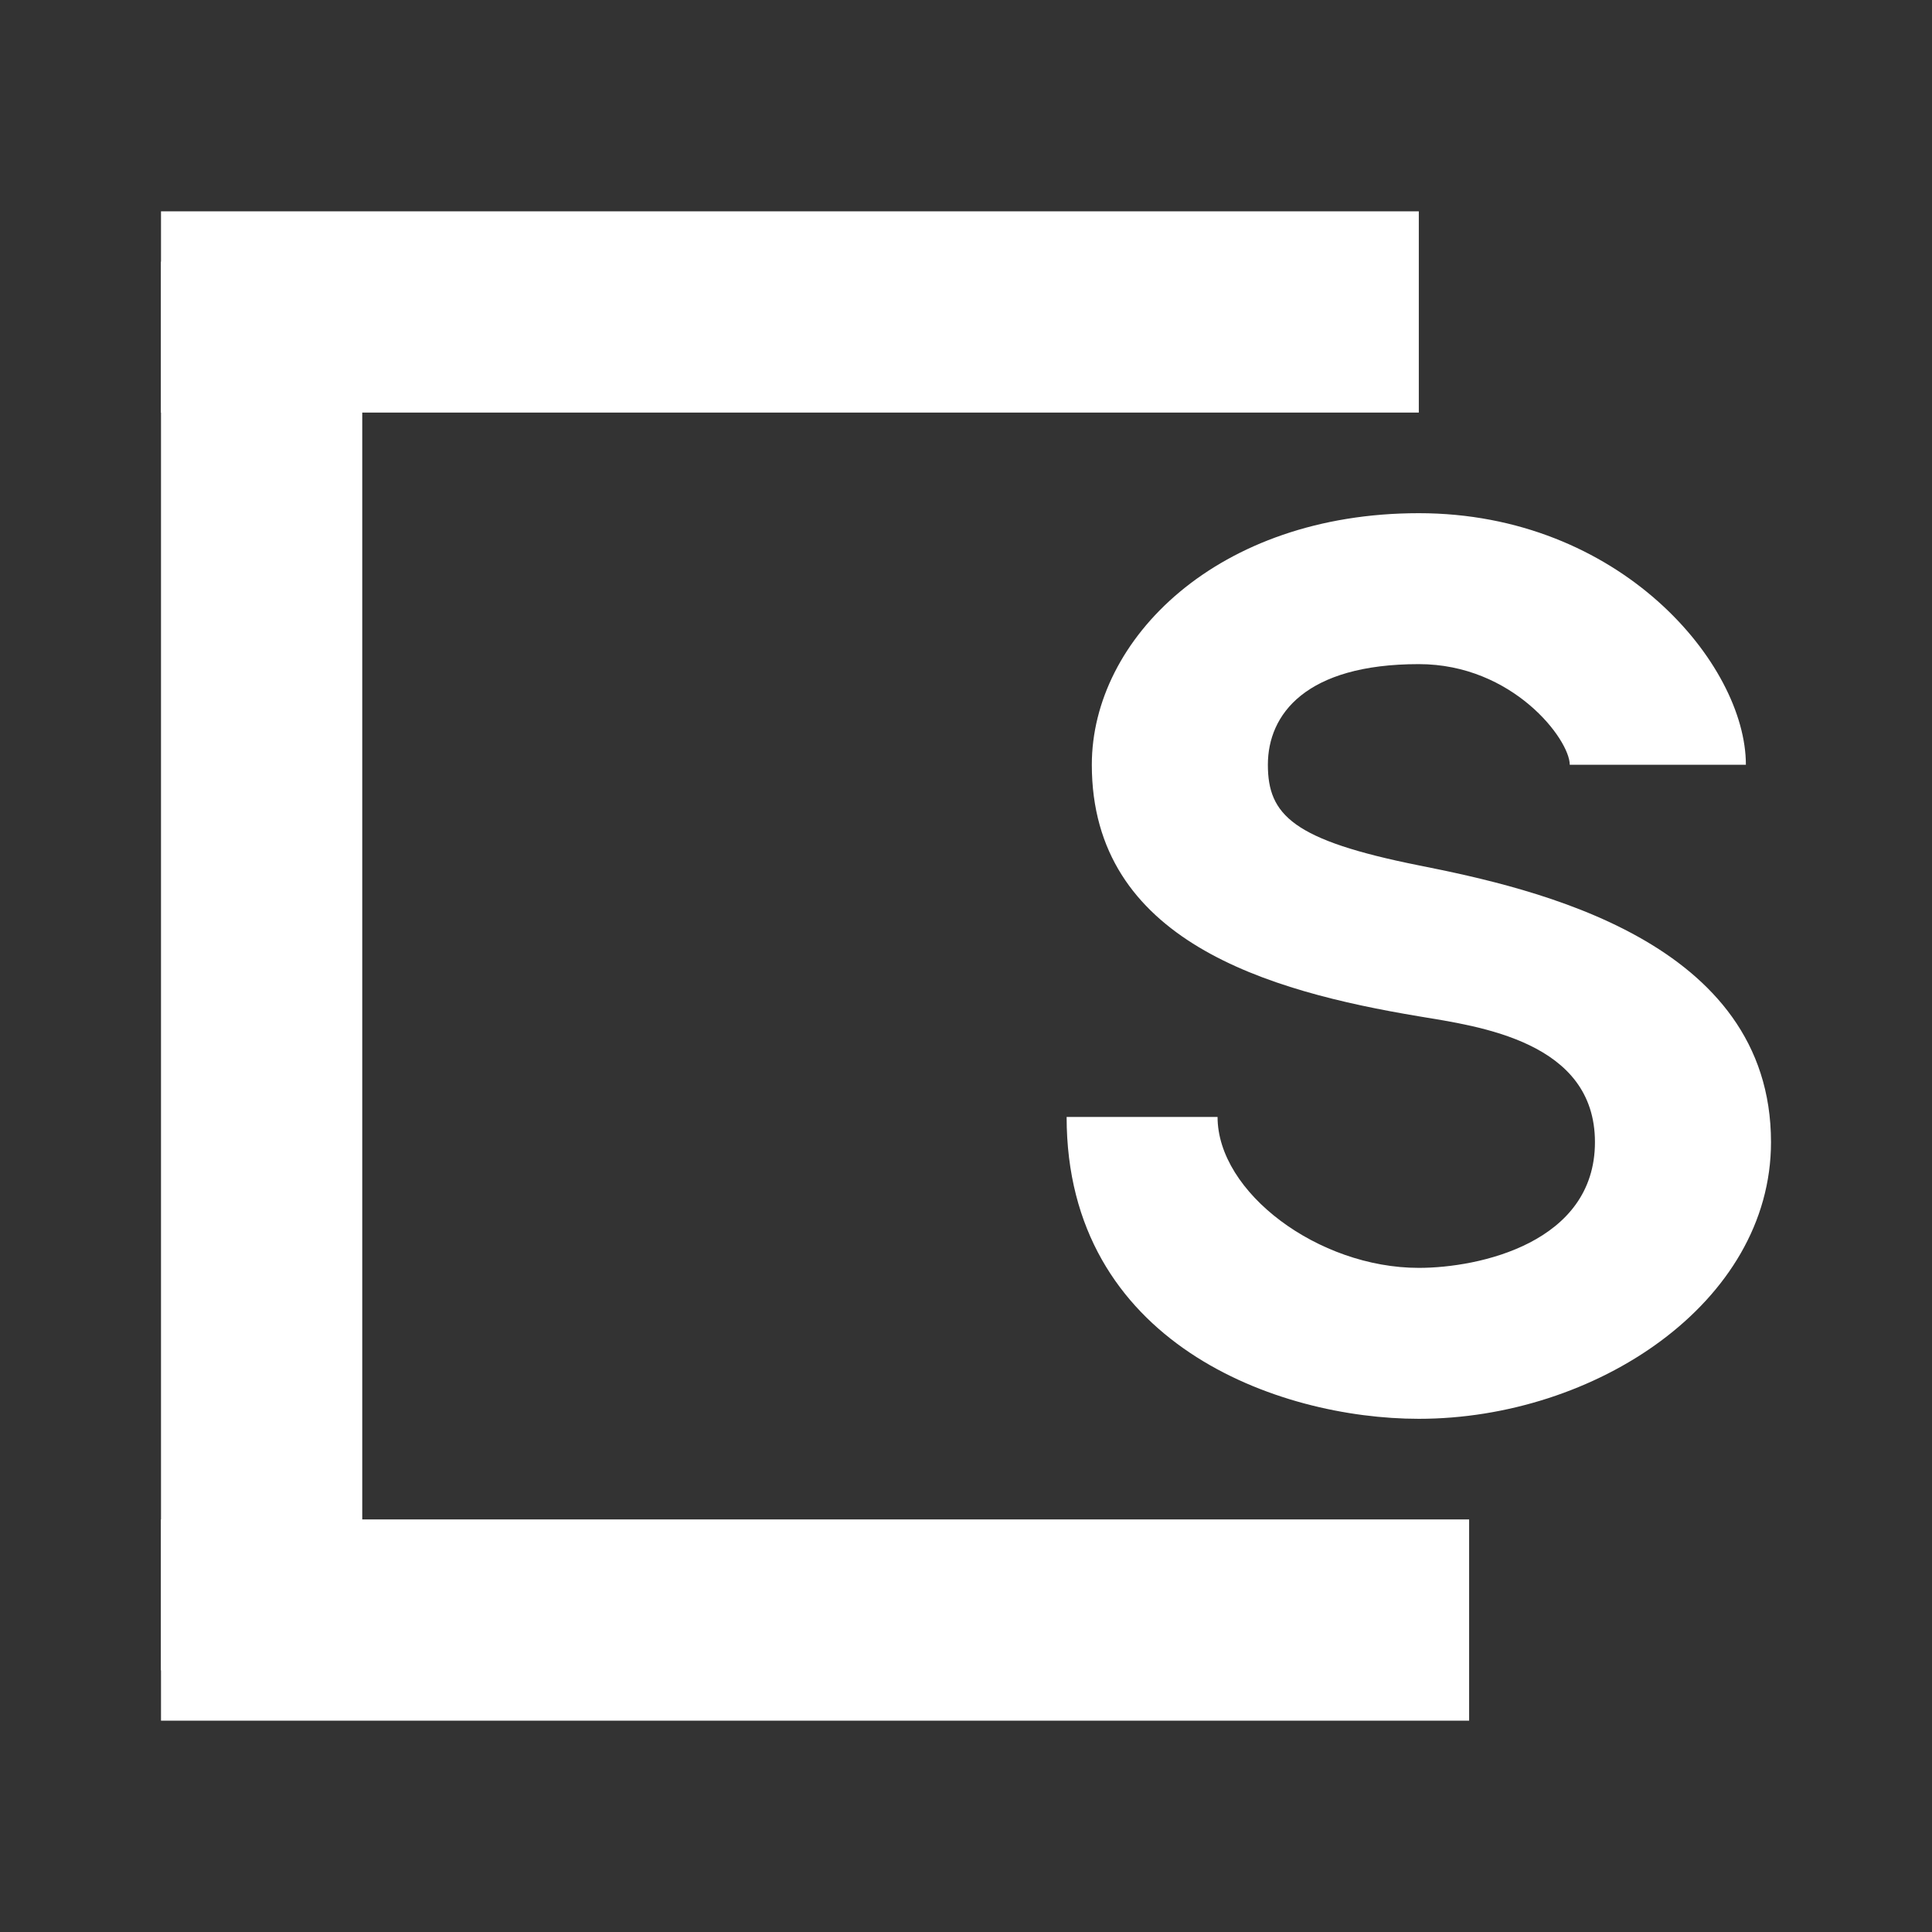 <svg xmlns="http://www.w3.org/2000/svg" width="24" height="24" fill="none" viewBox="0 0 24 24">
    <rect x="0" y="0" width="24" height="24" fill="#333333" stroke="none"/>
    <path fill="#fff" d="M2 3.25h2.5v17.5H2z"/>
    <path fill="#fff" d="M17.625 2.625v2.5H2v-2.5zm.625 16.25v2.5H2v-2.5zm-.625-12.5c2.5 0 4.063 1.875 4.063 3.125H19.5c0-.312-.706-1.25-1.875-1.25-1.406 0-1.875.625-1.875 1.25s.313.937 1.875 1.25c1.444.287 4.375.938 4.375 3.438 0 2-2.187 3.437-4.375 3.437-1.75 0-4.375-.938-4.375-3.75h1.875c0 .937 1.25 1.875 2.5 1.875.75 0 2.188-.312 2.188-1.562s-1.438-1.438-2.188-1.563c-1.875-.313-4.062-.937-4.062-3.125 0-1.562 1.562-3.125 4.062-3.125"/>
</svg>
